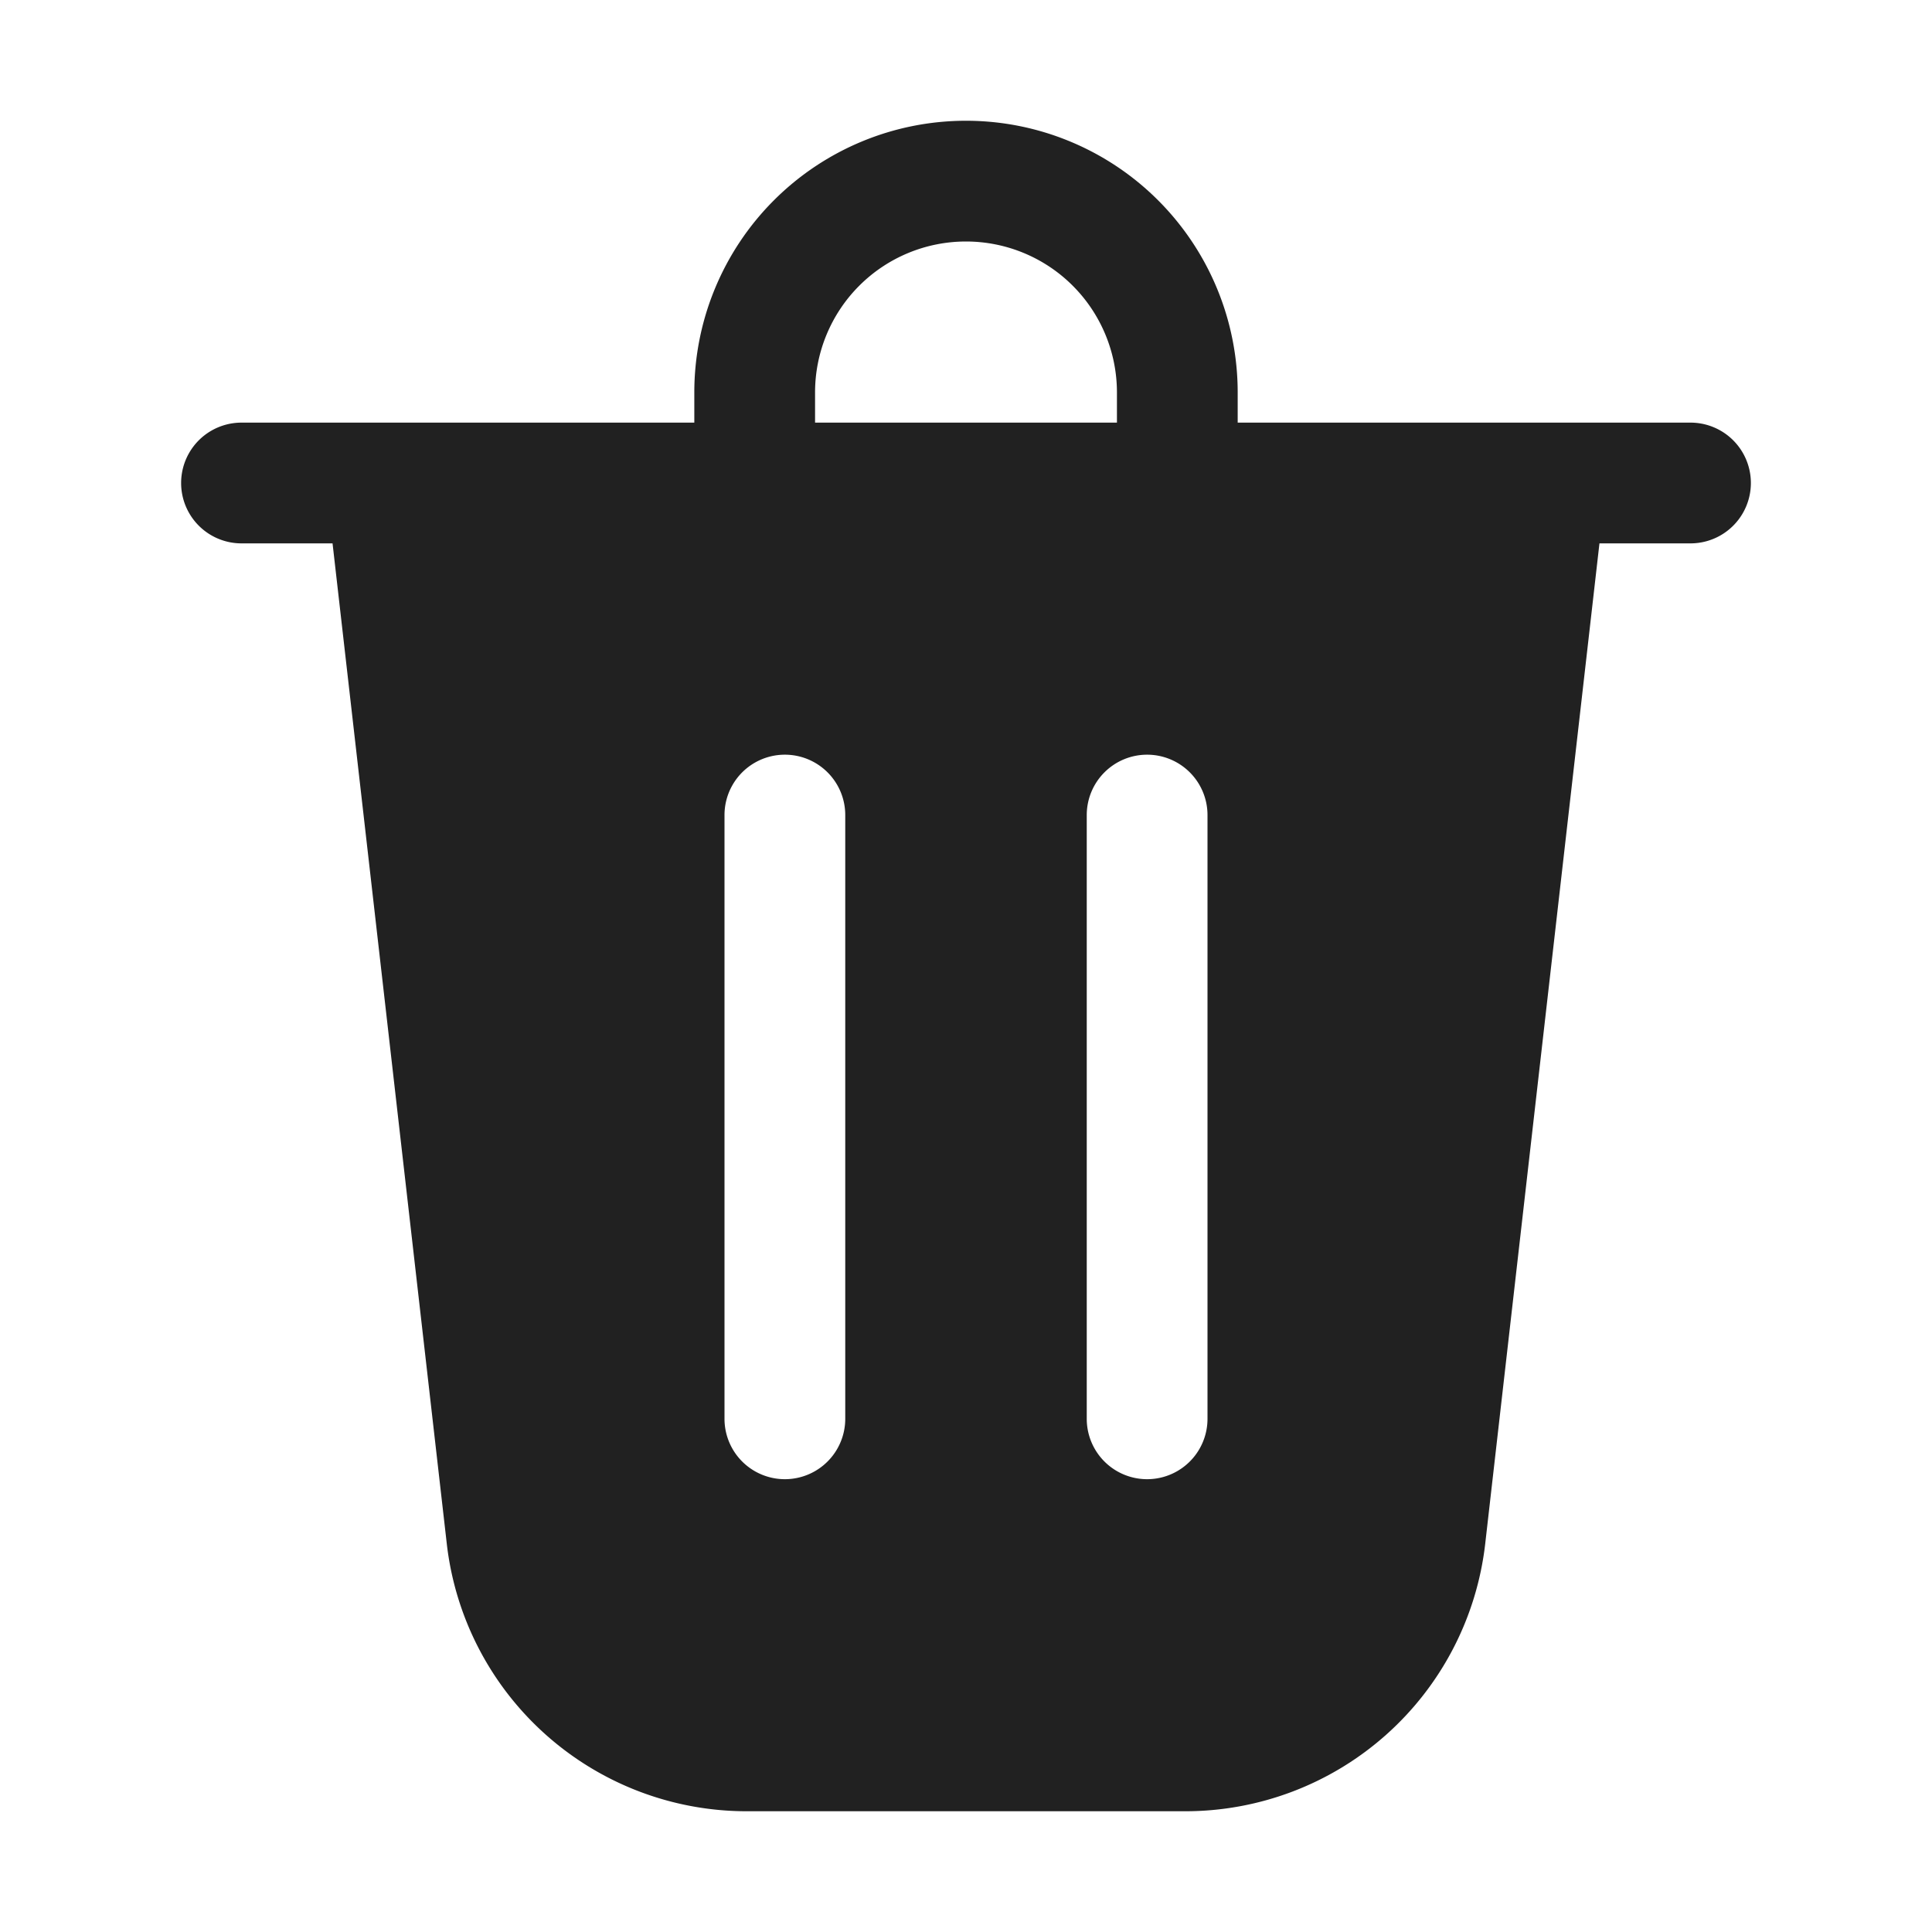 <svg viewBox="0 0 32 32" fill="none" xmlns="http://www.w3.org/2000/svg" height="1em" width="1em">
  <path d="M13.5 6.5V7h5v-.5a2.5 2.5 0 0 0-5 0Zm-2 .5v-.5a4.5 4.5 0 1 1 9 0V7H28a1 1 0 1 1 0 2h-1.508L24.6 25.568A5 5 0 0 1 19.63 30h-7.26a5 5 0 0 1-4.97-4.432L5.508 9H4a1 1 0 0 1 0-2h7.5Zm2.5 6.5a1 1 0 1 0-2 0v10a1 1 0 1 0 2 0v-10Zm5-1a1 1 0 0 0-1 1v10a1 1 0 1 0 2 0v-10a1 1 0 0 0-1-1Z" fill="#212121"/>
</svg>
